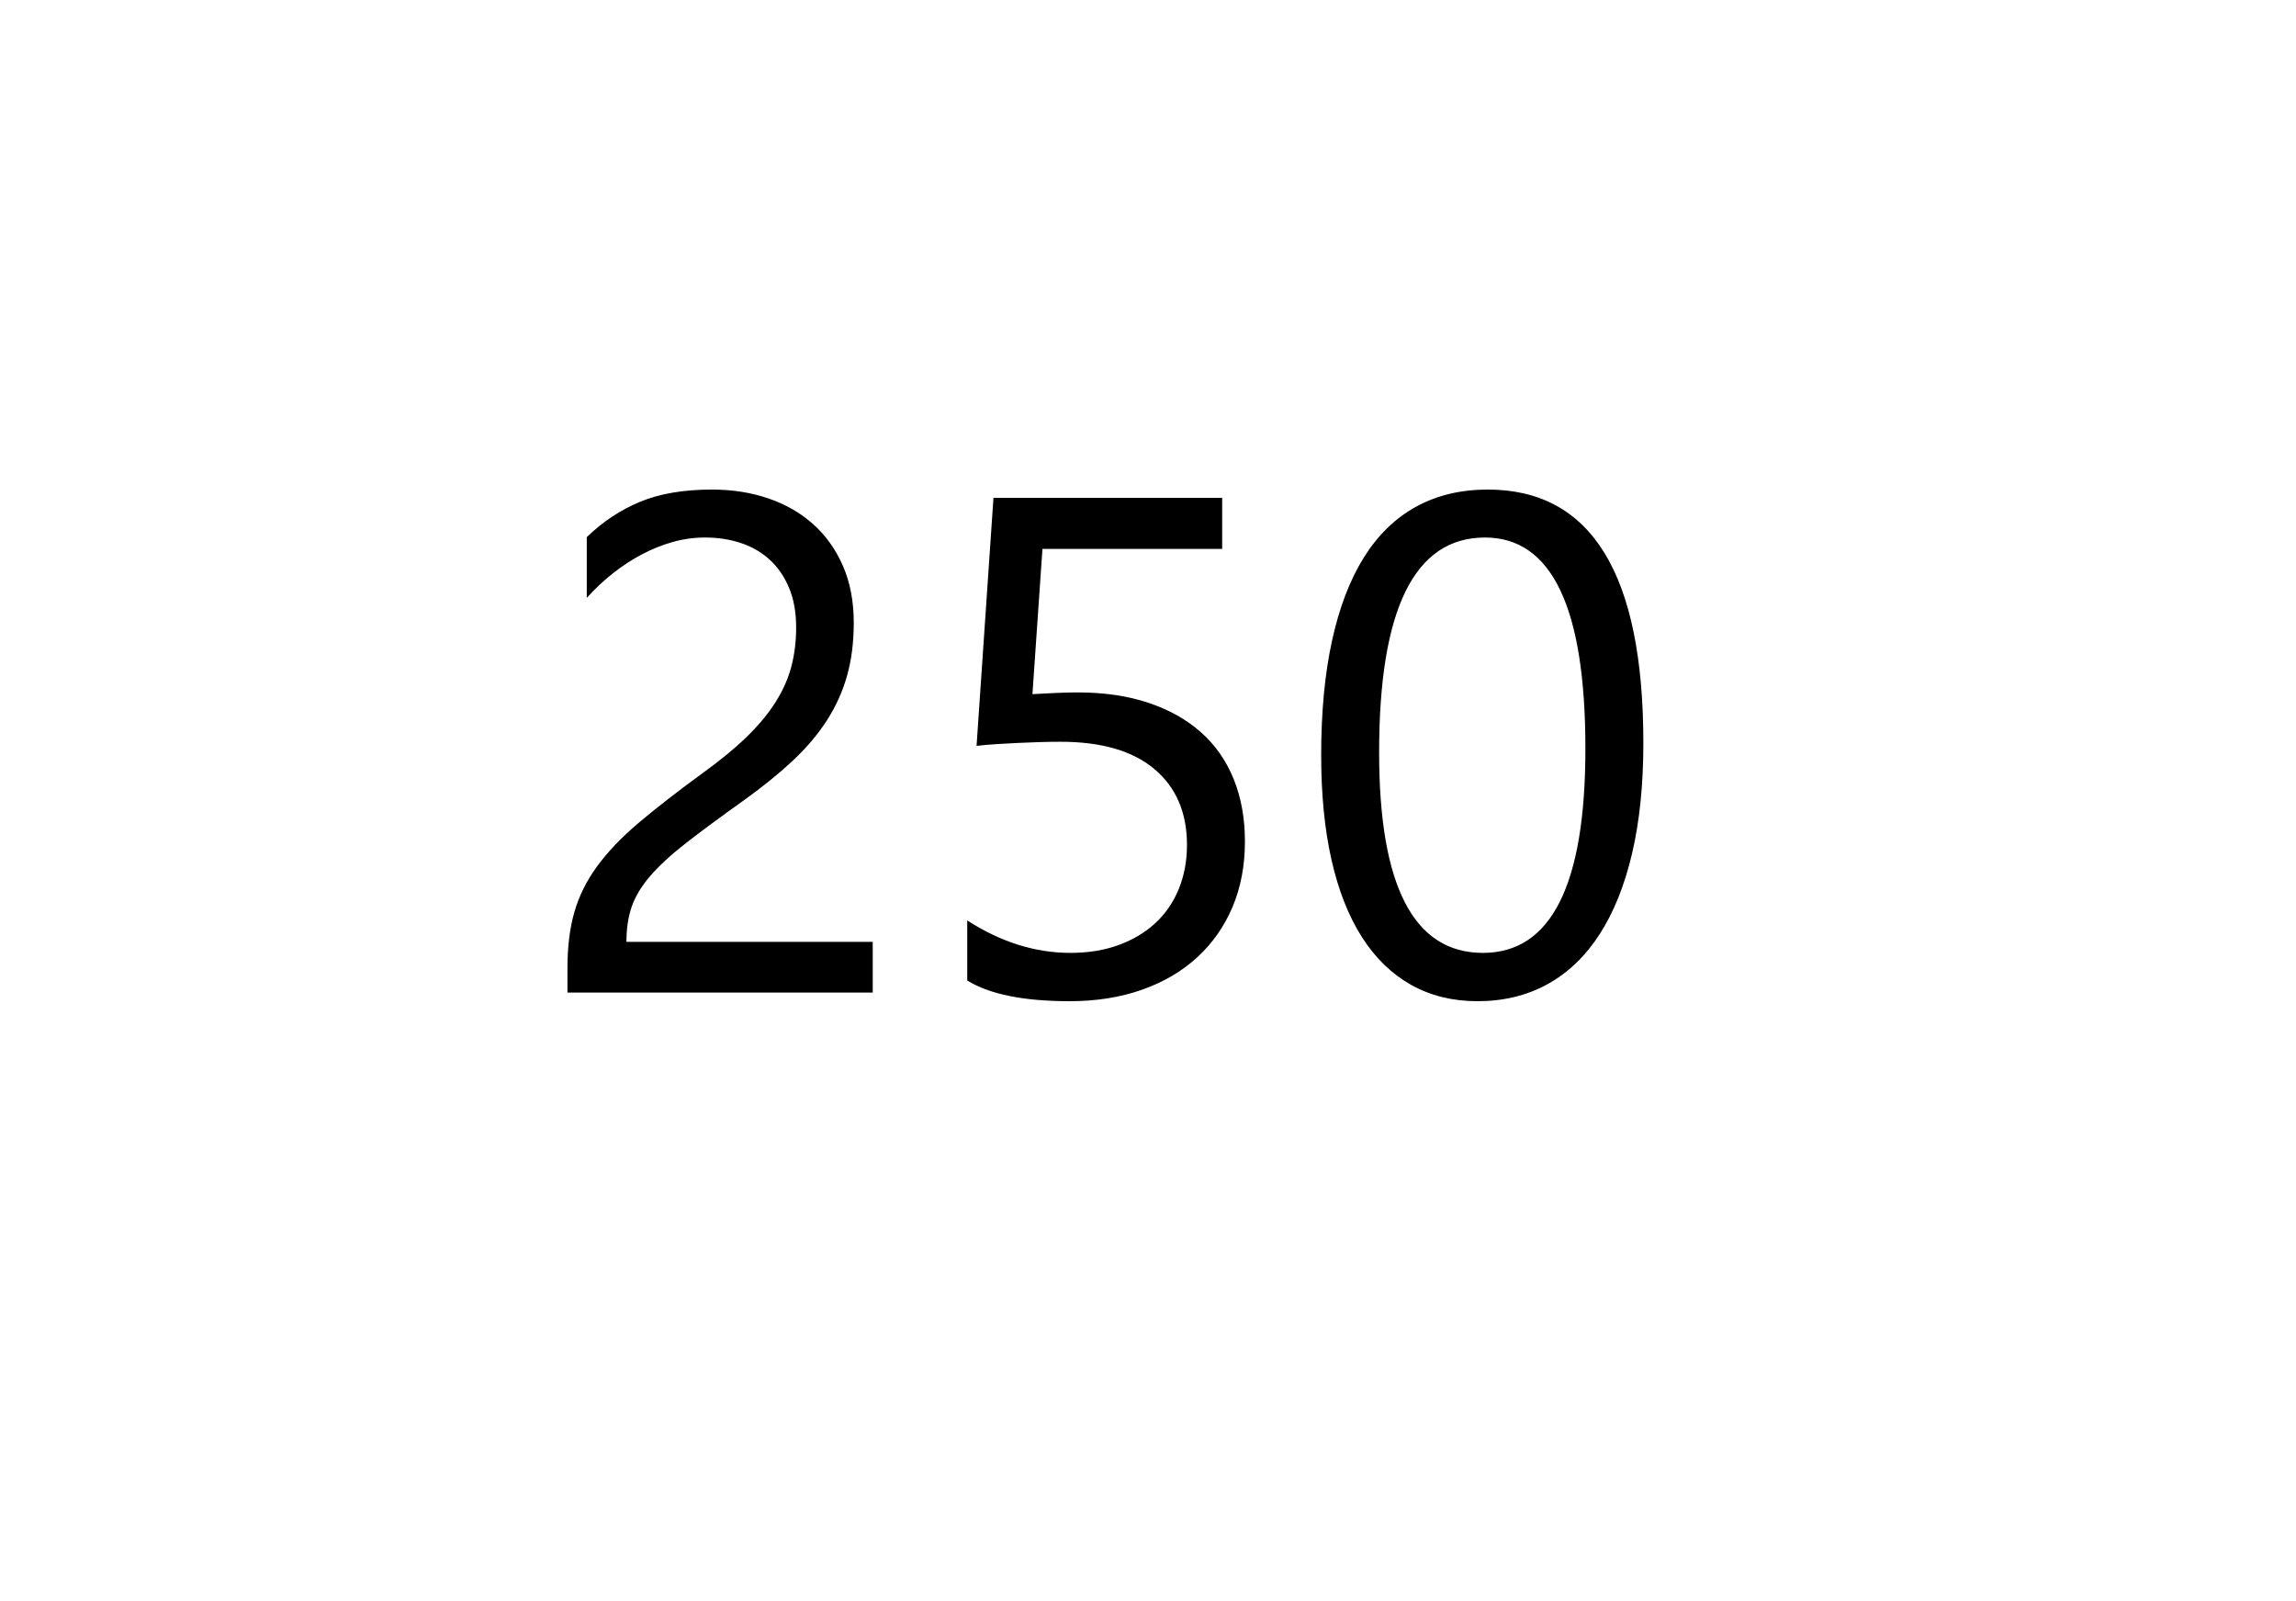 <?xml version="1.0" encoding="utf-8"?>
<svg width="208px" height="145px" viewbox="0 0 208 145" version="1.1" xmlns:xlink="http://www.w3.org/1999/xlink" xmlns="http://www.w3.org/2000/svg">
  <defs>
    <filter filterUnits="userSpaceOnUse" color-interpolation-filters="sRGB" id="filter_1">
      <feFlood flood-opacity="0" result="BackgroundImageFix" />
      <feColorMatrix in="SourceAlpha" type="matrix" values="0 0 0 0 0 0 0 0 0 0 0 0 0 0 0 0 0 0 127 0" />
      <feOffset dx="0" dy="16" />
      <feGaussianBlur stdDeviation="6" />
      <feColorMatrix type="matrix" values="0 0 0 0 0 0 0 0 0 0.725 0 0 0 0 0.89 0 0 0 1 0" />
      <feBlend mode="normal" in2="BackgroundImageFix" result="effect0_dropShadow" />
      <feBlend mode="normal" in="SourceGraphic" in2="effect0_dropShadow" result="shape" />
    </filter>
  </defs>
  <path d="M39.999 0L150.001 0Q150.983 0 151.964 0.048Q152.944 0.096 153.922 0.193Q154.899 0.289 155.87 0.433Q156.841 0.577 157.804 0.769Q158.767 0.96 159.72 1.199Q160.672 1.437 161.612 1.722Q162.552 2.007 163.476 2.338Q164.401 2.669 165.308 3.045Q166.215 3.421 167.103 3.84Q167.99 4.26 168.856 4.723Q169.722 5.186 170.565 5.691Q171.407 6.196 172.223 6.741Q173.04 7.287 173.828 7.872Q174.617 8.456 175.376 9.079Q176.135 9.702 176.863 10.362Q177.59 11.021 178.285 11.715Q178.979 12.41 179.638 13.137Q180.298 13.865 180.921 14.624Q181.544 15.383 182.128 16.172Q182.713 16.96 183.259 17.777Q183.804 18.593 184.309 19.435Q184.814 20.278 185.277 21.144Q185.74 22.01 186.16 22.897Q186.579 23.785 186.955 24.692Q187.331 25.599 187.662 26.524Q187.993 27.448 188.278 28.388Q188.563 29.328 188.801 30.28Q189.04 31.233 189.231 32.196Q189.423 33.159 189.567 34.13Q189.711 35.101 189.807 36.078Q189.904 37.056 189.952 38.036Q190 39.017 190 39.999L190 80.001Q190 80.983 189.952 81.964Q189.904 82.944 189.807 83.922Q189.711 84.899 189.567 85.87Q189.423 86.841 189.231 87.804Q189.04 88.767 188.801 89.72Q188.563 90.672 188.278 91.612Q187.993 92.552 187.662 93.476Q187.331 94.401 186.955 95.308Q186.579 96.215 186.16 97.103Q185.74 97.99 185.277 98.856Q184.814 99.722 184.309 100.565Q183.804 101.407 183.259 102.223Q182.713 103.04 182.128 103.828Q181.544 104.617 180.921 105.376Q180.298 106.135 179.638 106.863Q178.979 107.59 178.285 108.285Q177.59 108.979 176.863 109.638Q176.135 110.298 175.376 110.921Q174.617 111.544 173.828 112.128Q173.04 112.713 172.223 113.259Q171.407 113.804 170.565 114.309Q169.722 114.814 168.856 115.277Q167.99 115.74 167.103 116.16Q166.215 116.579 165.308 116.955Q164.401 117.331 163.476 117.662Q162.552 117.993 161.612 118.278Q160.672 118.563 159.72 118.801Q158.767 119.04 157.804 119.231Q156.841 119.423 155.87 119.567Q154.899 119.711 153.922 119.807Q152.944 119.904 151.964 119.952Q150.983 120 150.001 120L39.999 120Q39.017 120 38.036 119.952Q37.056 119.904 36.078 119.807Q35.101 119.711 34.13 119.567Q33.159 119.423 32.196 119.231Q31.233 119.04 30.28 118.801Q29.328 118.563 28.388 118.278Q27.448 117.993 26.524 117.662Q25.599 117.331 24.692 116.955Q23.785 116.579 22.897 116.16Q22.01 115.74 21.144 115.277Q20.278 114.814 19.435 114.309Q18.593 113.804 17.777 113.259Q16.96 112.713 16.172 112.128Q15.383 111.544 14.624 110.921Q13.865 110.298 13.137 109.638Q12.41 108.979 11.715 108.285Q11.021 107.59 10.362 106.863Q9.702 106.135 9.079 105.376Q8.456 104.617 7.872 103.828Q7.287 103.04 6.741 102.223Q6.196 101.407 5.691 100.565Q5.186 99.722 4.723 98.856Q4.26 97.99 3.84 97.103Q3.421 96.215 3.045 95.308Q2.669 94.401 2.338 93.476Q2.007 92.552 1.722 91.612Q1.437 90.672 1.199 89.72Q0.96 88.767 0.769 87.804Q0.577 86.841 0.433 85.87Q0.289 84.899 0.193 83.922Q0.096 82.944 0.048 81.964Q0 80.983 0 80.001L0 39.999Q0 39.017 0.048 38.036Q0.096 37.056 0.193 36.078Q0.289 35.101 0.433 34.13Q0.577 33.159 0.769 32.196Q0.96 31.233 1.199 30.28Q1.437 29.328 1.722 28.388Q2.007 27.448 2.338 26.524Q2.669 25.599 3.045 24.692Q3.421 23.785 3.84 22.897Q4.26 22.01 4.723 21.144Q5.186 20.278 5.691 19.435Q6.196 18.593 6.741 17.777Q7.287 16.96 7.872 16.172Q8.456 15.383 9.079 14.624Q9.702 13.865 10.362 13.137Q11.021 12.41 11.715 11.715Q12.41 11.021 13.137 10.362Q13.865 9.702 14.624 9.079Q15.383 8.456 16.172 7.872Q16.96 7.287 17.777 6.741Q18.593 6.196 19.435 5.691Q20.278 5.186 21.144 4.723Q22.01 4.26 22.897 3.84Q23.785 3.421 24.692 3.045Q25.599 2.669 26.524 2.338Q27.448 2.007 28.388 1.722Q29.328 1.437 30.28 1.199Q31.233 0.96 32.196 0.769Q33.159 0.577 34.13 0.433Q35.101 0.289 36.078 0.193Q37.056 0.096 38.036 0.048Q39.017 0 39.999 0Z" transform="translate(9 0)" id="Rectangle-2-Copy-32" fill="#FFFFFF" fill-rule="evenodd" stroke="none" filter="url(#filter_1)" />
  <g id="250" transform="translate(48 25)">
    <path d="M24.125 31.844Q24.125 29.781 23.484 28.25Q22.844 26.719 21.734 25.703Q20.625 24.688 19.125 24.188Q17.625 23.688 15.875 23.688Q14.375 23.688 12.938 24.094Q11.5 24.5 10.141 25.219Q8.781 25.938 7.516 26.938Q6.25 27.938 5.156 29.156L5.156 23.656Q7.312 21.562 9.984 20.453Q12.656 19.344 16.5 19.344Q19.25 19.344 21.594 20.141Q23.938 20.938 25.656 22.469Q27.375 24 28.359 26.25Q29.344 28.5 29.344 31.406Q29.344 34.062 28.734 36.219Q28.125 38.375 26.891 40.281Q25.656 42.188 23.781 43.938Q21.906 45.688 19.375 47.5Q16.219 49.75 14.172 51.344Q12.125 52.938 10.922 54.328Q9.719 55.719 9.234 57.109Q8.75 58.5 8.75 60.312L31.062 60.312L31.062 64.906L3.406 64.906L3.406 62.688Q3.406 59.812 4.031 57.625Q4.656 55.438 6.094 53.469Q7.531 51.5 9.859 49.531Q12.188 47.562 15.562 45.094Q18 43.344 19.641 41.75Q21.281 40.156 22.281 38.562Q23.281 36.969 23.703 35.328Q24.125 33.688 24.125 31.844ZM99.859 52.281Q100.875 47.938 100.875 42.312Q100.875 19.344 86.781 19.344Q83.125 19.344 80.297 20.891Q77.469 22.438 75.562 25.484Q73.656 28.531 72.672 33.031Q71.688 37.531 71.688 43.406Q71.688 48.75 72.625 52.891Q73.562 57.031 75.375 59.875Q77.188 62.719 79.828 64.203Q82.469 65.688 85.844 65.688Q89.406 65.688 92.203 64.141Q95 62.594 96.922 59.609Q98.844 56.625 99.859 52.281ZM64.781 51.219Q64.781 54.5 63.656 57.156Q62.531 59.812 60.453 61.719Q58.375 63.625 55.438 64.656Q52.5 65.688 48.906 65.688Q42.656 65.688 39.625 63.812L39.625 58.375Q44.188 61.312 48.969 61.312Q51.406 61.312 53.359 60.594Q55.312 59.875 56.688 58.594Q58.062 57.312 58.797 55.5Q59.531 53.688 59.531 51.531Q59.531 47.156 56.594 44.672Q53.656 42.188 48.062 42.188Q47.156 42.188 46.156 42.219Q45.156 42.25 44.156 42.297Q43.156 42.344 42.203 42.406Q41.25 42.469 40.469 42.562L42 20.094L62.719 20.094L62.719 24.719L46.438 24.719L45.531 37.875Q46.531 37.812 47.656 37.766Q48.781 37.719 49.656 37.719Q53.219 37.719 56.031 38.656Q58.844 39.594 60.797 41.328Q62.75 43.062 63.766 45.578Q64.781 48.094 64.781 51.219ZM86.531 23.688Q95.625 23.688 95.625 42.812Q95.625 61.312 86.344 61.312Q76.938 61.312 76.938 43.156Q76.938 23.688 86.531 23.688Z" />
  </g>
</svg>